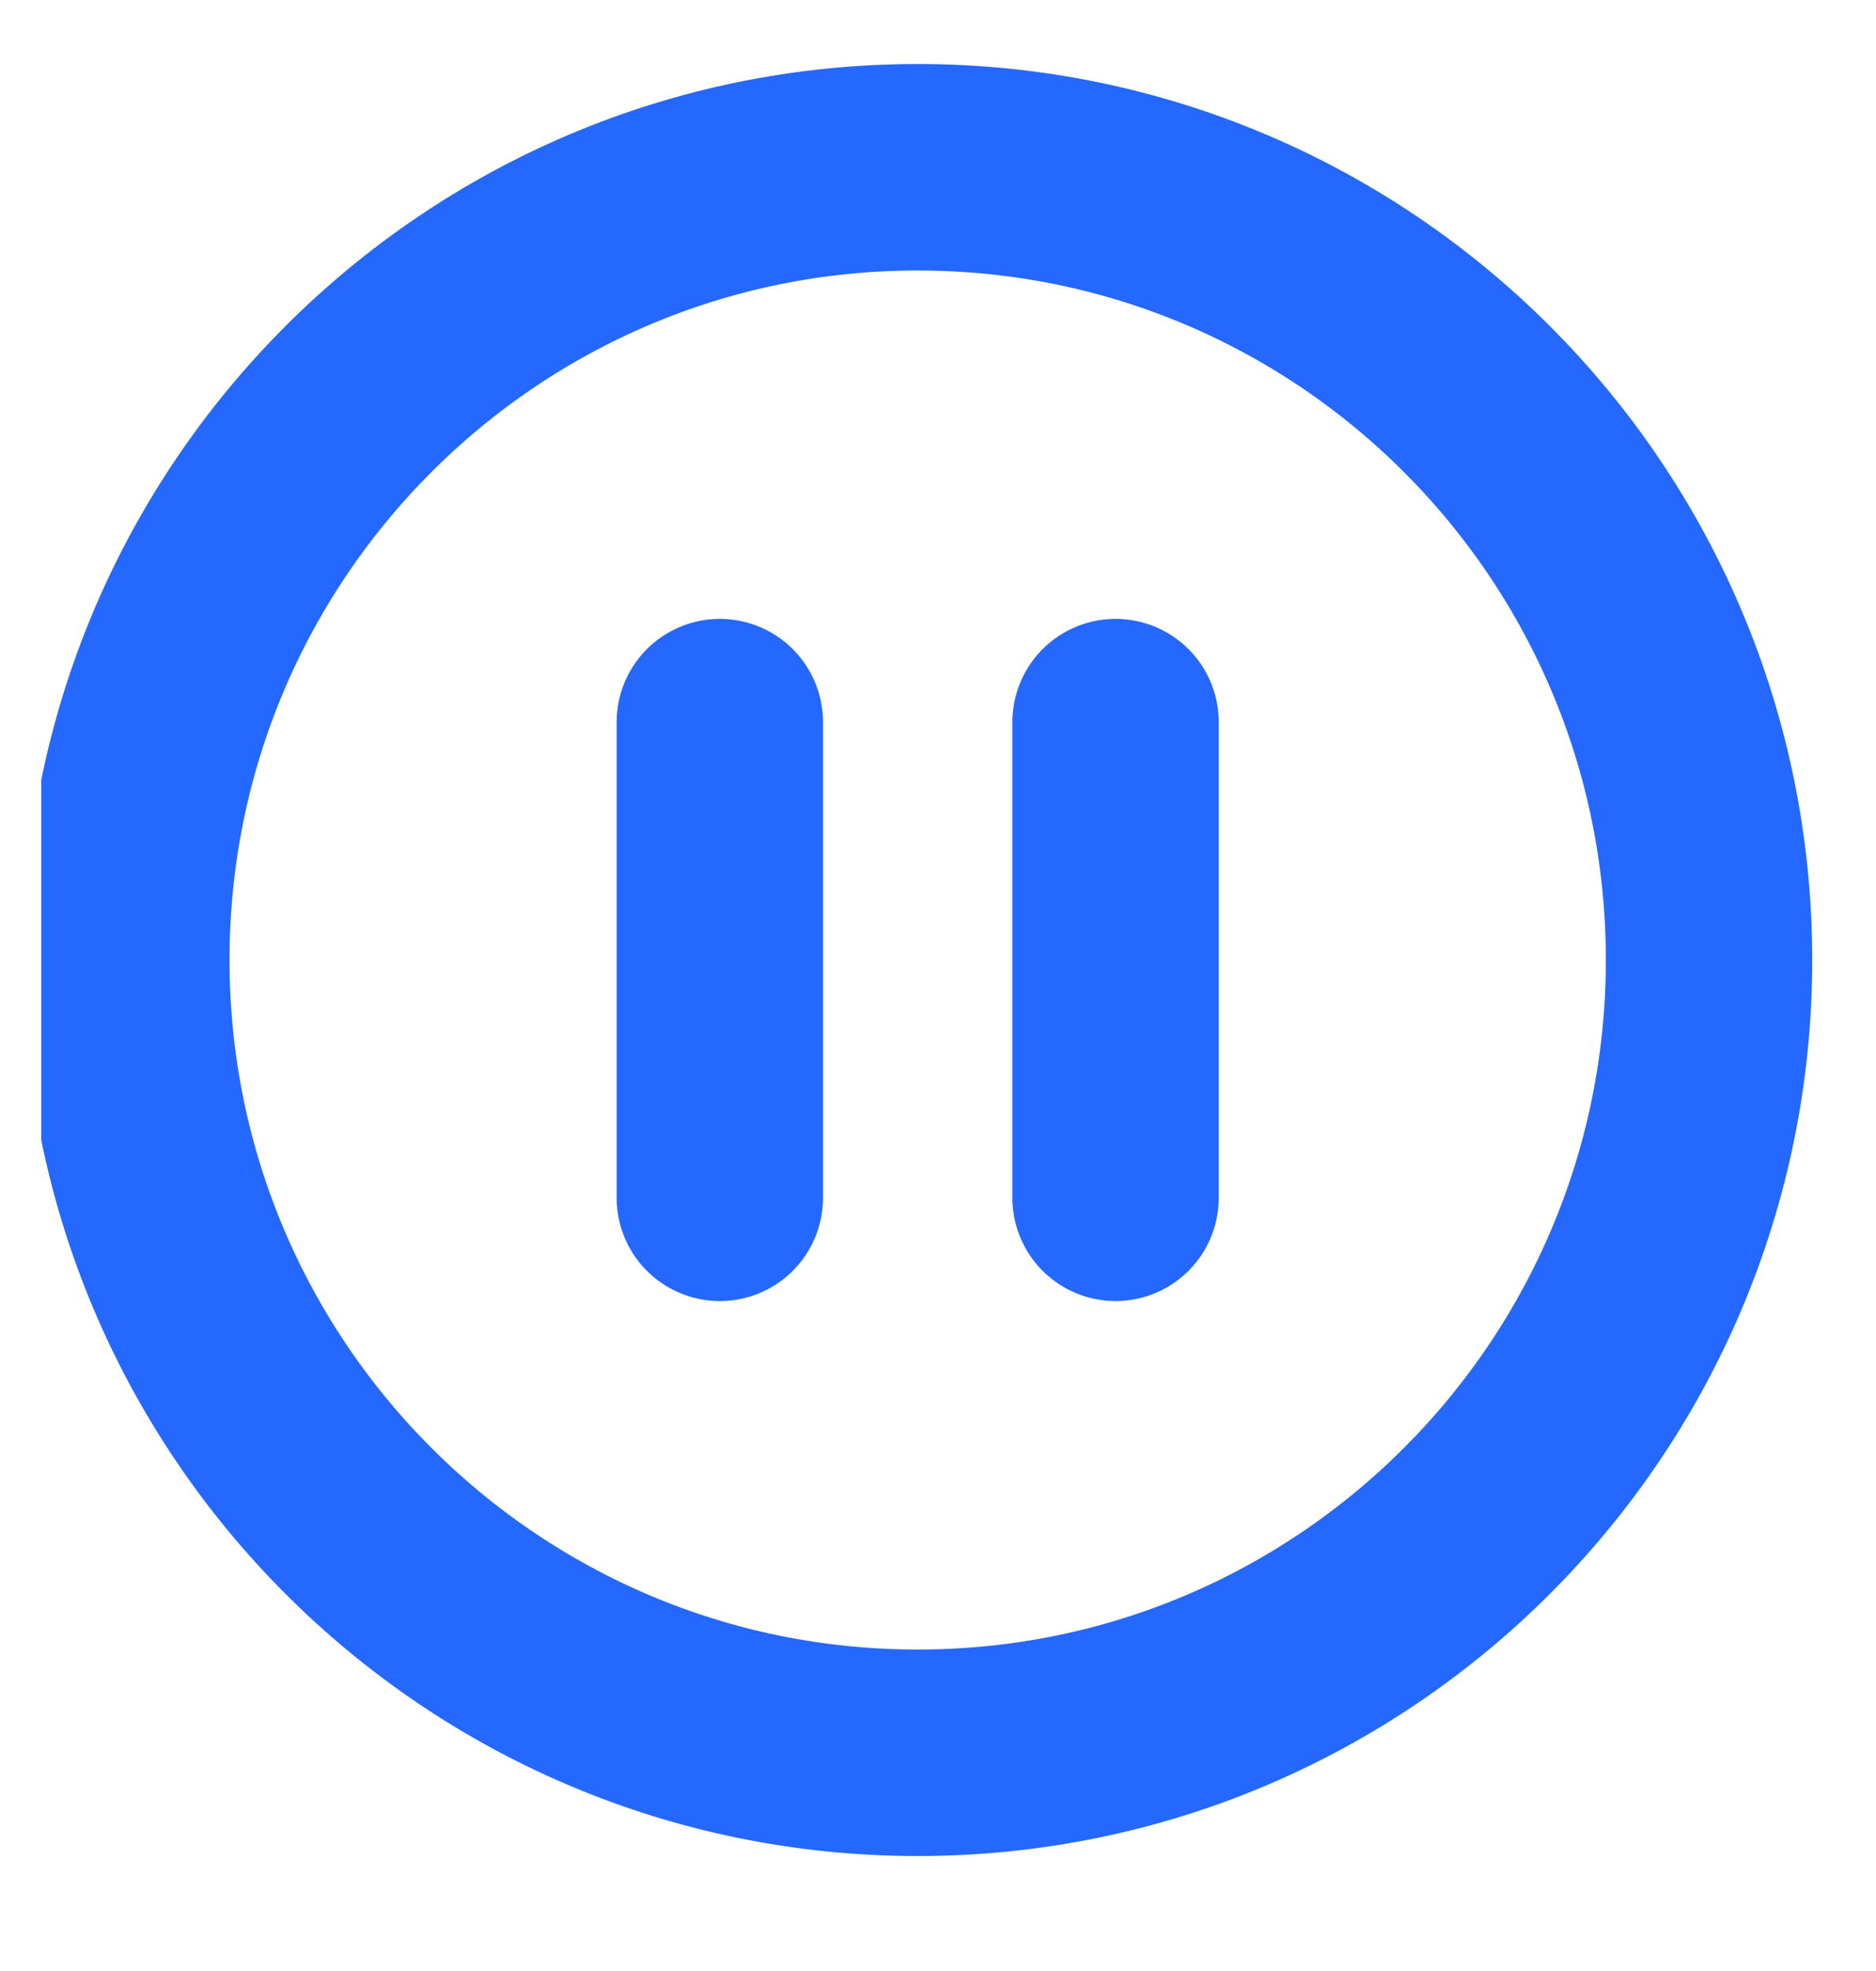 <svg width="20" height="21" viewBox="0 0 20 21" fill="none" xmlns="http://www.w3.org/2000/svg">
<g clip-path="url(#clip0_89_9576)">
<path d="M7.674 12.762V7.694M11.893 12.762V7.694M18.22 10.228C18.22 14.893 14.443 18.675 9.783 18.675C5.124 18.675 1.347 14.893 1.347 10.228C1.347 5.563 5.124 1.782 9.783 1.782C14.443 1.782 18.22 5.563 18.22 10.228Z" stroke="#2468FF" stroke-width="2.2" stroke-linecap="round" stroke-linejoin="round"/>
</g>
<defs>
<clipPath id="clip0_89_9576">
<rect width="19.174" height="19.965" fill="white" transform="translate(0.44 0.211)"/>
</clipPath>
</defs>
</svg>

